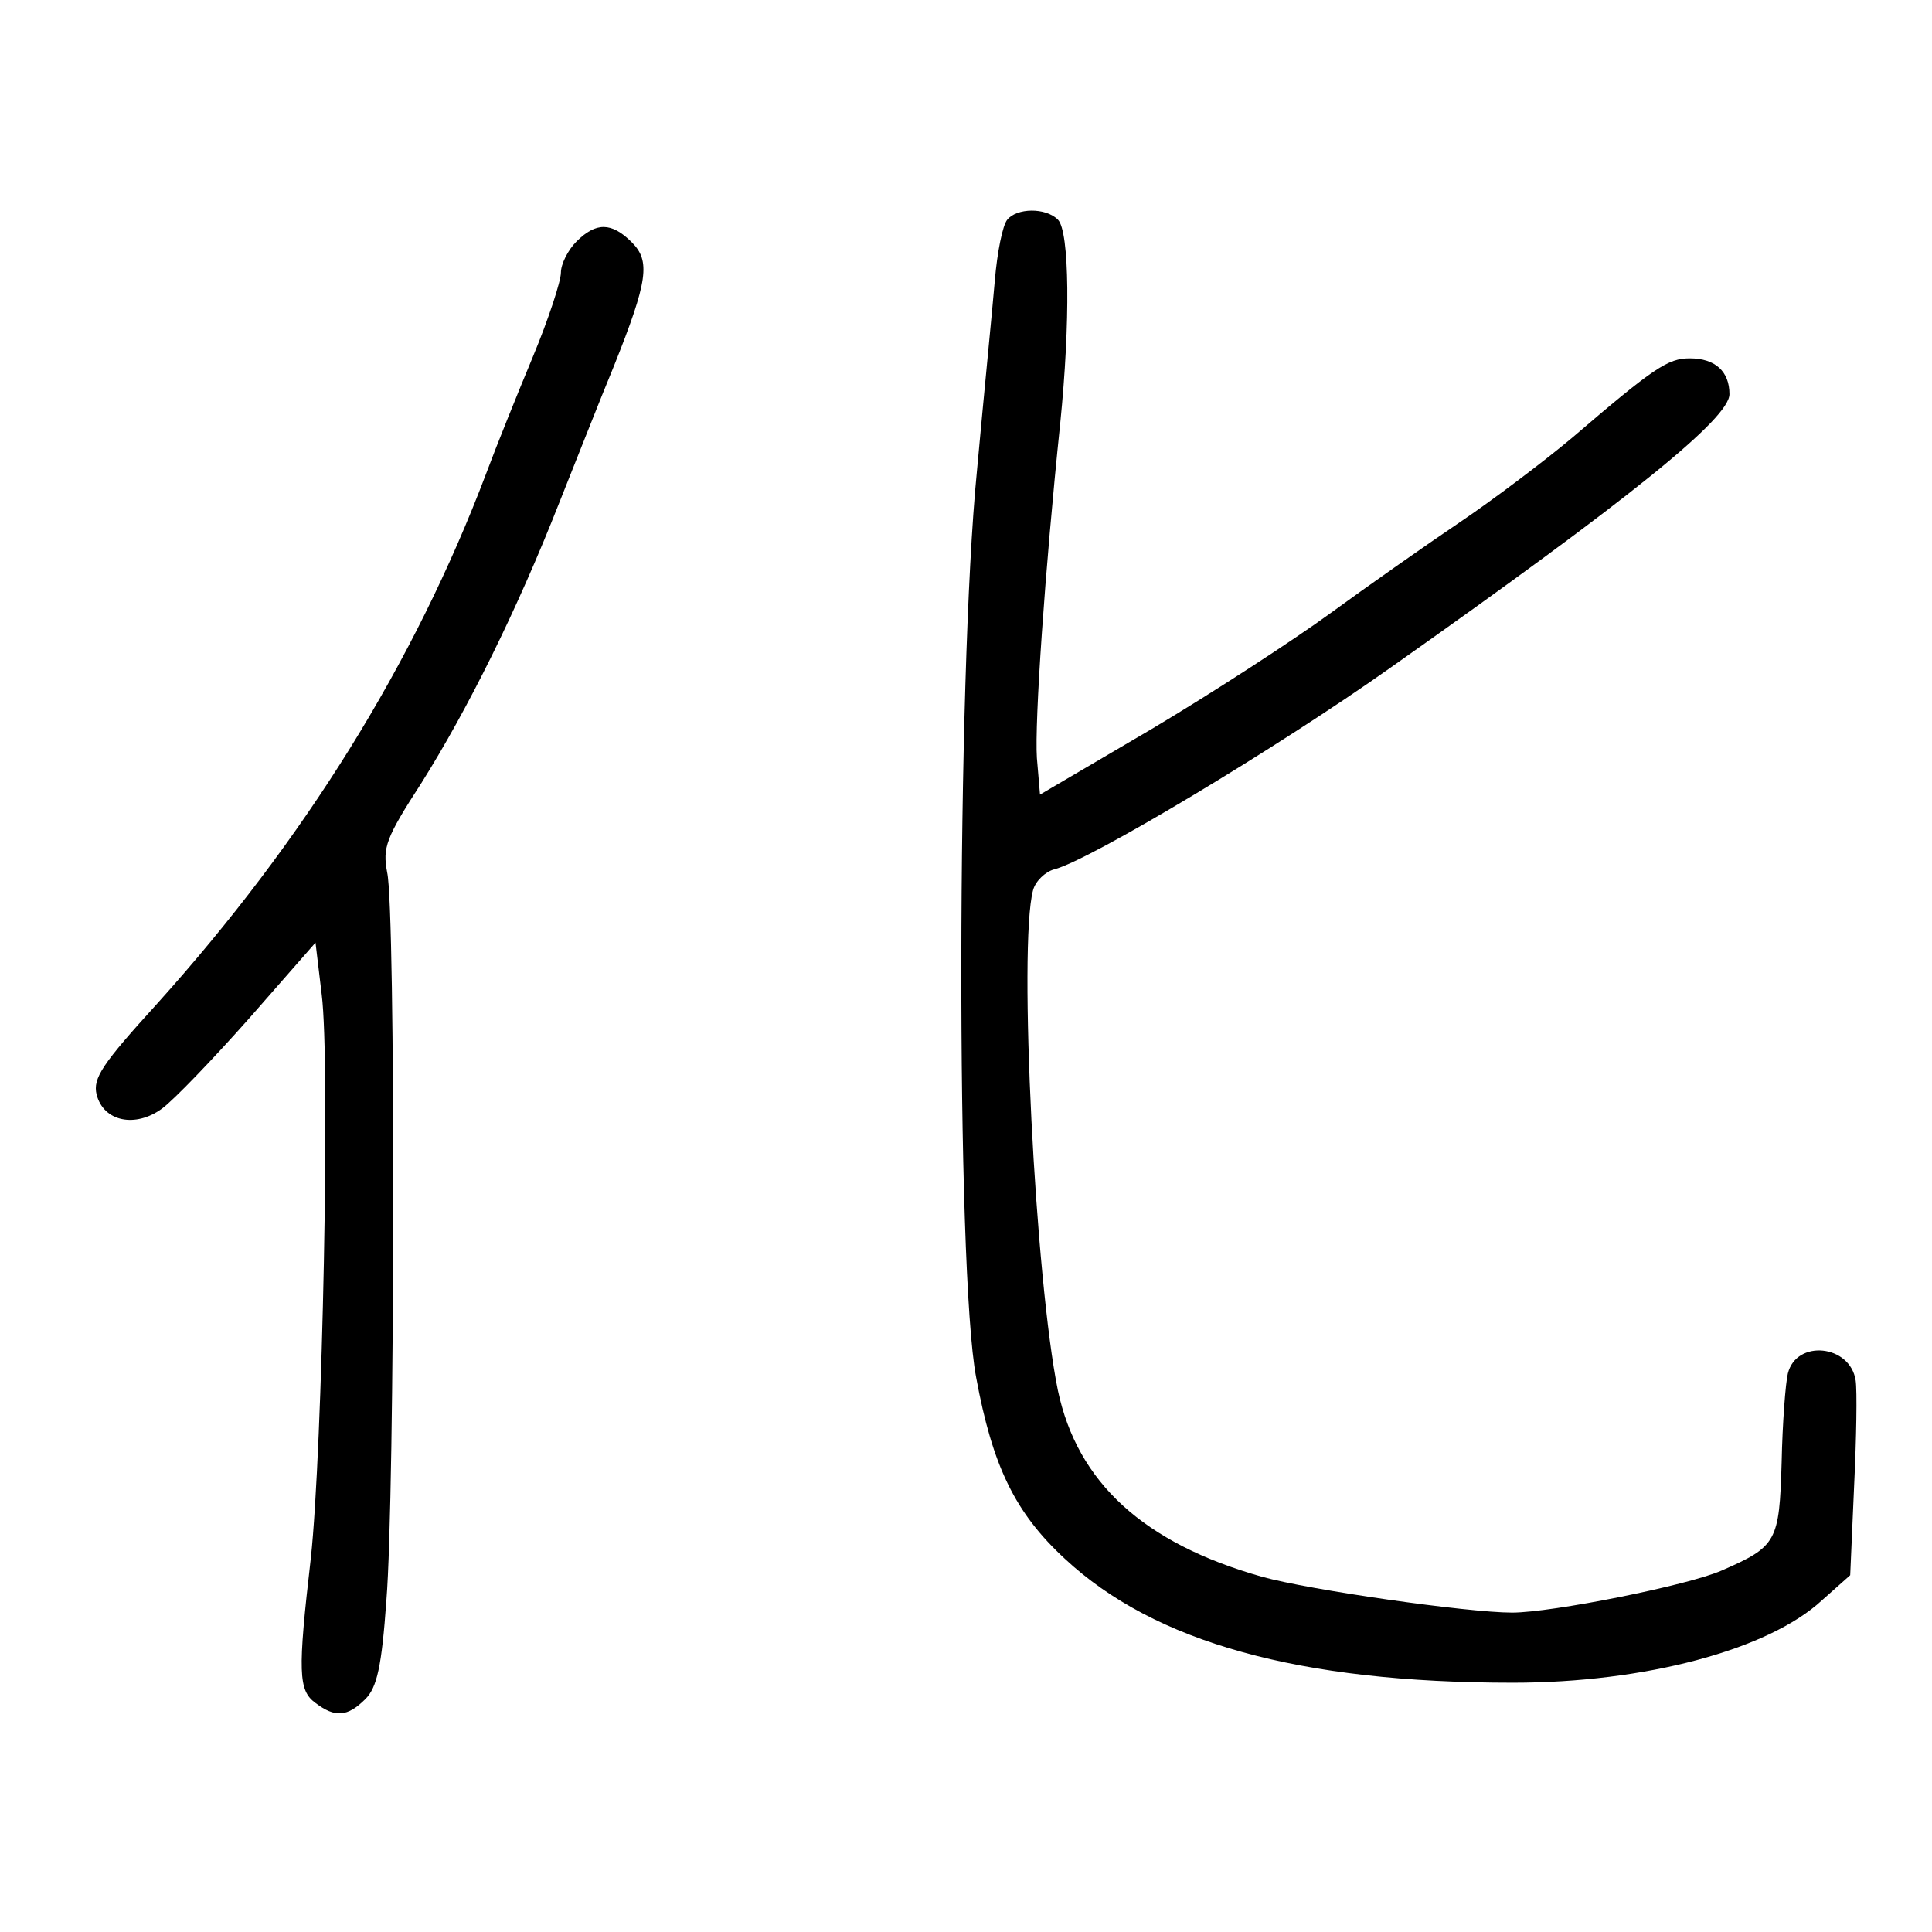 <?xml version="1.0" standalone="no"?>
<!DOCTYPE svg PUBLIC "-//W3C//DTD SVG 20010904//EN"
 "http://www.w3.org/TR/2001/REC-SVG-20010904/DTD/svg10.dtd">
<svg version="1.0" xmlns="http://www.w3.org/2000/svg"
 width="248pt" height="248pt" viewBox="0 0 248 248"
 preserveAspectRatio="xMidYMid meet">
<g transform="translate(0,248) scale(0.1,-0.1)"
fill="#000000" stroke="none">
<path d="M1293 2198 c-6 -7 -13 -42 -16 -78 -3 -36 -14 -146 -23 -245 -26
-262 -27 -1027 -1 -1163 21 -114 50 -174 114 -233 115 -107 300 -159 575 -159
169 0 328 42 397 106 l36 32 5 114 c3 62 4 123 2 136 -7 46 -76 53 -87 9 -3
-12 -7 -64 -8 -114 -3 -102 -6 -108 -77 -139 -43 -19 -218 -54 -269 -54 -57 0
-260 29 -321 46 -152 43 -237 121 -262 239 -29 141 -51 571 -32 642 3 12 16
24 27 27 45 11 288 157 432 259 309 218 435 320 435 351 0 29 -18 46 -51 46
-28 0 -46 -12 -151 -102 -37 -31 -102 -80 -145 -109 -43 -29 -117 -81 -165
-116 -48 -35 -151 -102 -230 -149 l-143 -84 -4 47 c-3 46 10 238 30 430 13
129 12 246 -3 261 -16 16 -53 15 -65 0z"/>
<path d="M740 2170 c-11 -11 -20 -29 -20 -40 0 -11 -16 -60 -36 -108 -20 -48
-47 -115 -60 -150 -92 -243 -233 -470 -422 -680 -71 -78 -83 -96 -78 -117 9
-35 50 -43 84 -18 15 11 65 63 112 116 l85 97 8 -67 c11 -87 1 -585 -14 -723
-17 -147 -16 -170 6 -186 25 -19 41 -18 64 5 15 15 21 42 27 127 11 135 12
886 1 934 -6 32 -2 44 44 115 59 94 122 220 177 360 22 55 53 134 70 175 44
110 47 135 23 159 -26 26 -46 26 -71 1z"/>
</g>
</svg>
